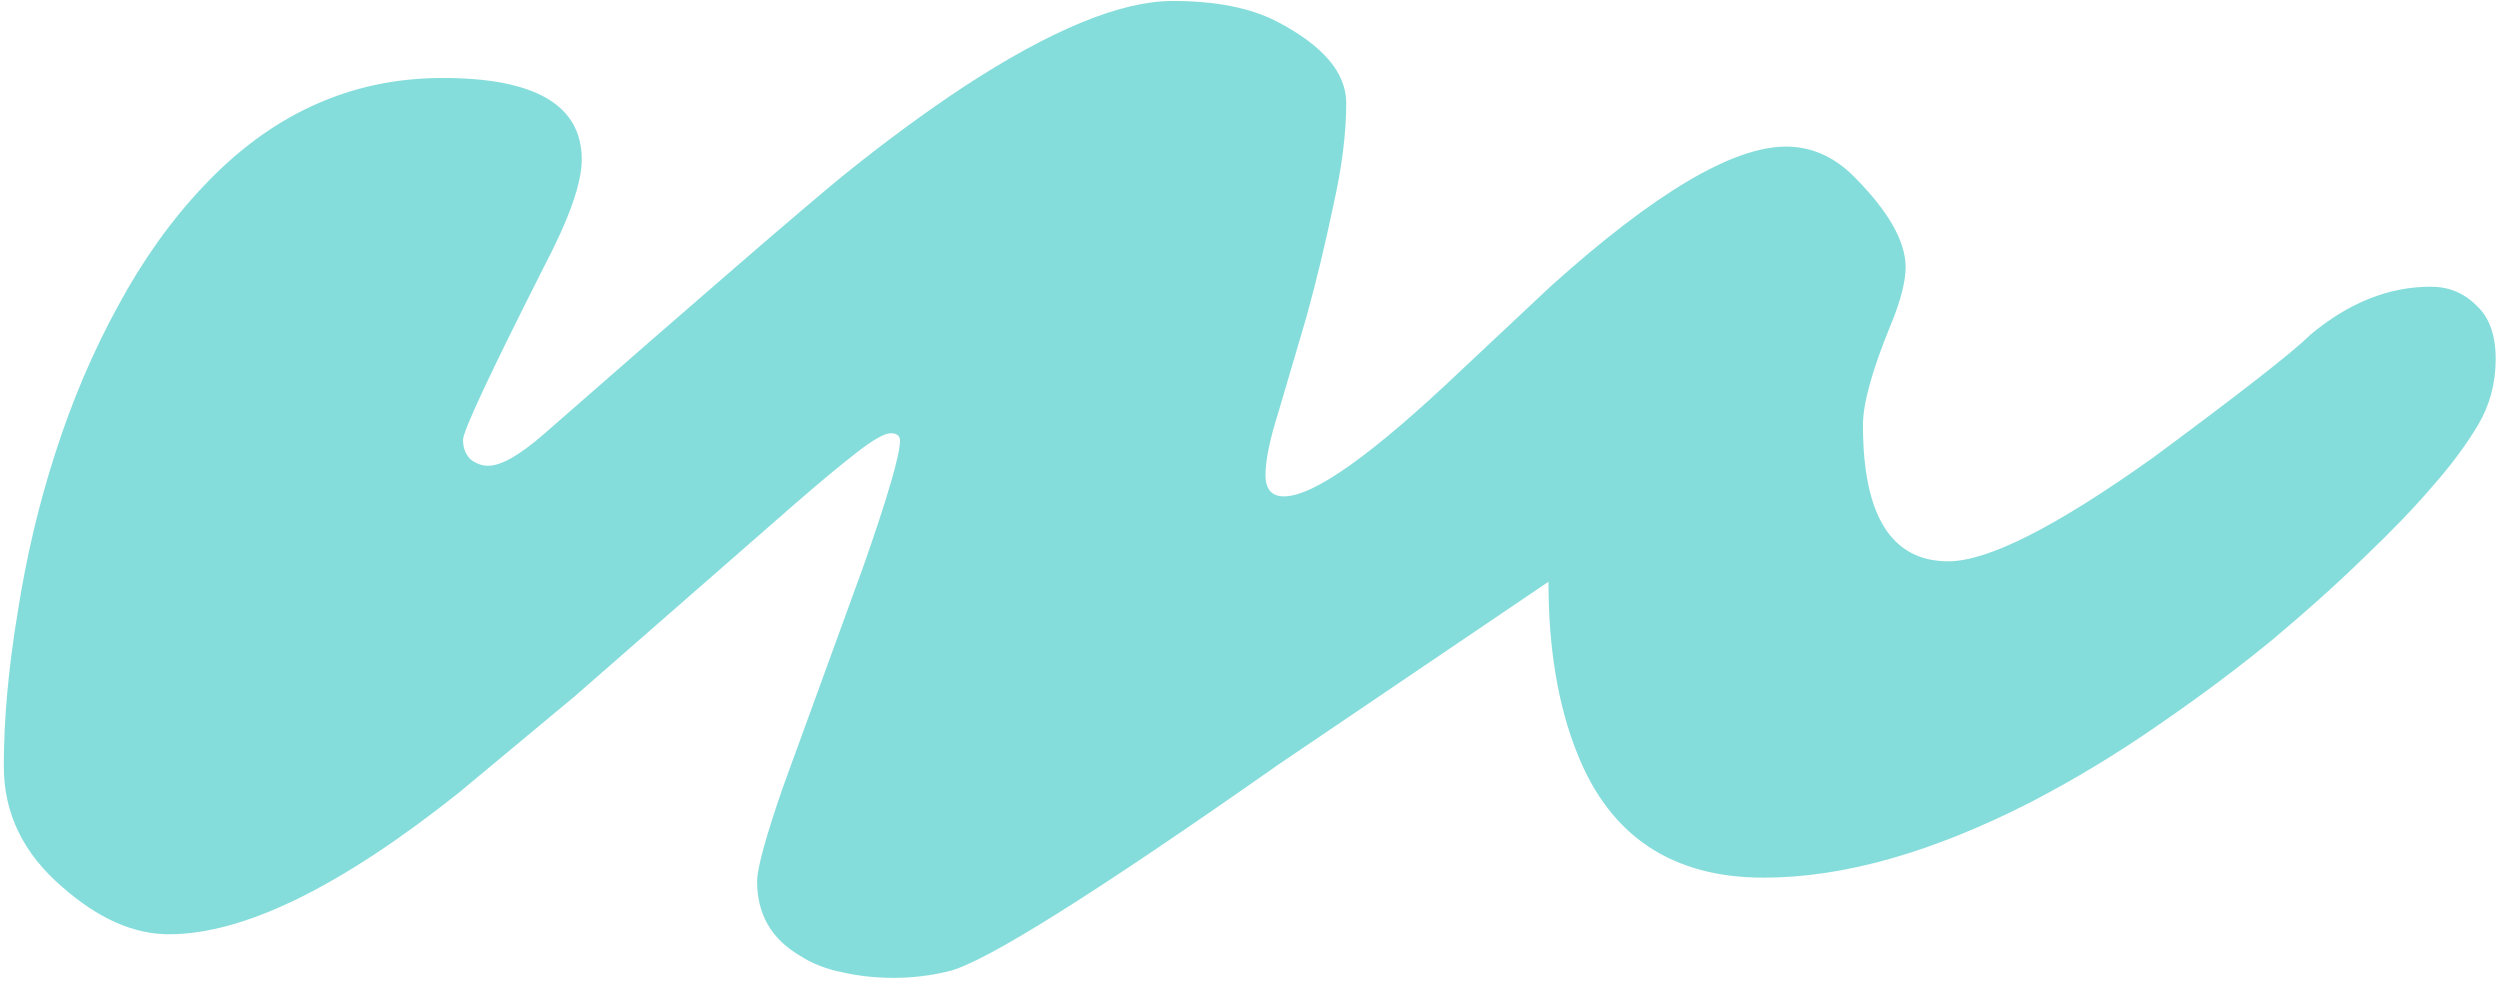 <svg width="75" height="30" viewBox="0 0 75 30" fill="none" xmlns="http://www.w3.org/2000/svg">
<path d="M55.889 12.748C55.889 15.476 56.743 16.839 58.45 16.839C59.637 16.839 61.688 15.8 64.601 13.722C67.235 11.774 68.803 10.549 69.304 10.048C70.455 9.084 71.661 8.601 72.922 8.601C73.46 8.601 73.915 8.787 74.286 9.158C74.676 9.51 74.871 10.048 74.871 10.772C74.871 11.496 74.694 12.154 74.342 12.748C73.989 13.342 73.535 13.954 72.978 14.585C72.44 15.216 71.763 15.921 70.946 16.7C70.148 17.48 69.23 18.305 68.191 19.177C67.152 20.031 66.011 20.884 64.768 21.738C63.543 22.591 62.272 23.361 60.955 24.048C57.986 25.569 55.305 26.33 52.911 26.33C50.165 26.33 48.3 25.087 47.317 22.601C46.742 21.172 46.454 19.456 46.454 17.452L38.355 22.935C32.807 26.831 29.504 28.9 28.447 29.141C27.909 29.271 27.361 29.336 26.805 29.336C26.267 29.336 25.756 29.28 25.274 29.169C24.791 29.076 24.365 28.909 23.994 28.668C23.14 28.167 22.713 27.425 22.713 26.441C22.713 26.052 22.973 25.105 23.493 23.602L25.886 17.034C26.628 14.919 27 13.648 27 13.221C27 13.073 26.907 12.998 26.721 12.998C26.536 12.998 26.192 13.193 25.691 13.583C25.19 13.973 24.587 14.474 23.882 15.086L17.258 20.875L13.779 23.77C10.217 26.608 7.313 28.028 5.068 28.028C4.01 28.028 2.943 27.555 1.867 26.608C0.698 25.606 0.114 24.4 0.114 22.99C0.114 21.58 0.253 20.04 0.531 18.37C0.791 16.7 1.171 15.095 1.672 13.555C2.173 11.997 2.795 10.54 3.537 9.186C4.279 7.812 5.124 6.625 6.07 5.623C8.111 3.434 10.514 2.339 13.278 2.339C16.061 2.339 17.453 3.155 17.453 4.788C17.453 5.493 17.073 6.569 16.312 8.017C14.698 11.208 13.891 12.934 13.891 13.193C13.891 13.435 13.965 13.629 14.113 13.778C14.28 13.908 14.457 13.973 14.642 13.973C15.032 13.973 15.588 13.657 16.312 13.026C21.081 8.852 24.077 6.263 25.302 5.261C26.545 4.259 27.742 3.378 28.892 2.617C31.527 0.892 33.623 0.029 35.182 0.029C36.462 0.029 37.502 0.233 38.299 0.641C39.691 1.365 40.387 2.181 40.387 3.09C40.387 4 40.257 5.029 39.997 6.18C39.756 7.33 39.487 8.443 39.19 9.52L38.355 12.358C38.095 13.175 37.965 13.806 37.965 14.251C37.965 14.678 38.151 14.891 38.522 14.891C39.413 14.891 41.185 13.629 43.838 11.106L46.538 8.573C49.636 5.79 51.983 4.398 53.579 4.398C54.34 4.398 55.017 4.695 55.611 5.289C56.65 6.328 57.169 7.237 57.169 8.017C57.169 8.443 57.021 9.019 56.724 9.742C56.167 11.097 55.889 12.099 55.889 12.748Z" fill="#67D4D2" fill-opacity="0.8"/>
</svg>
